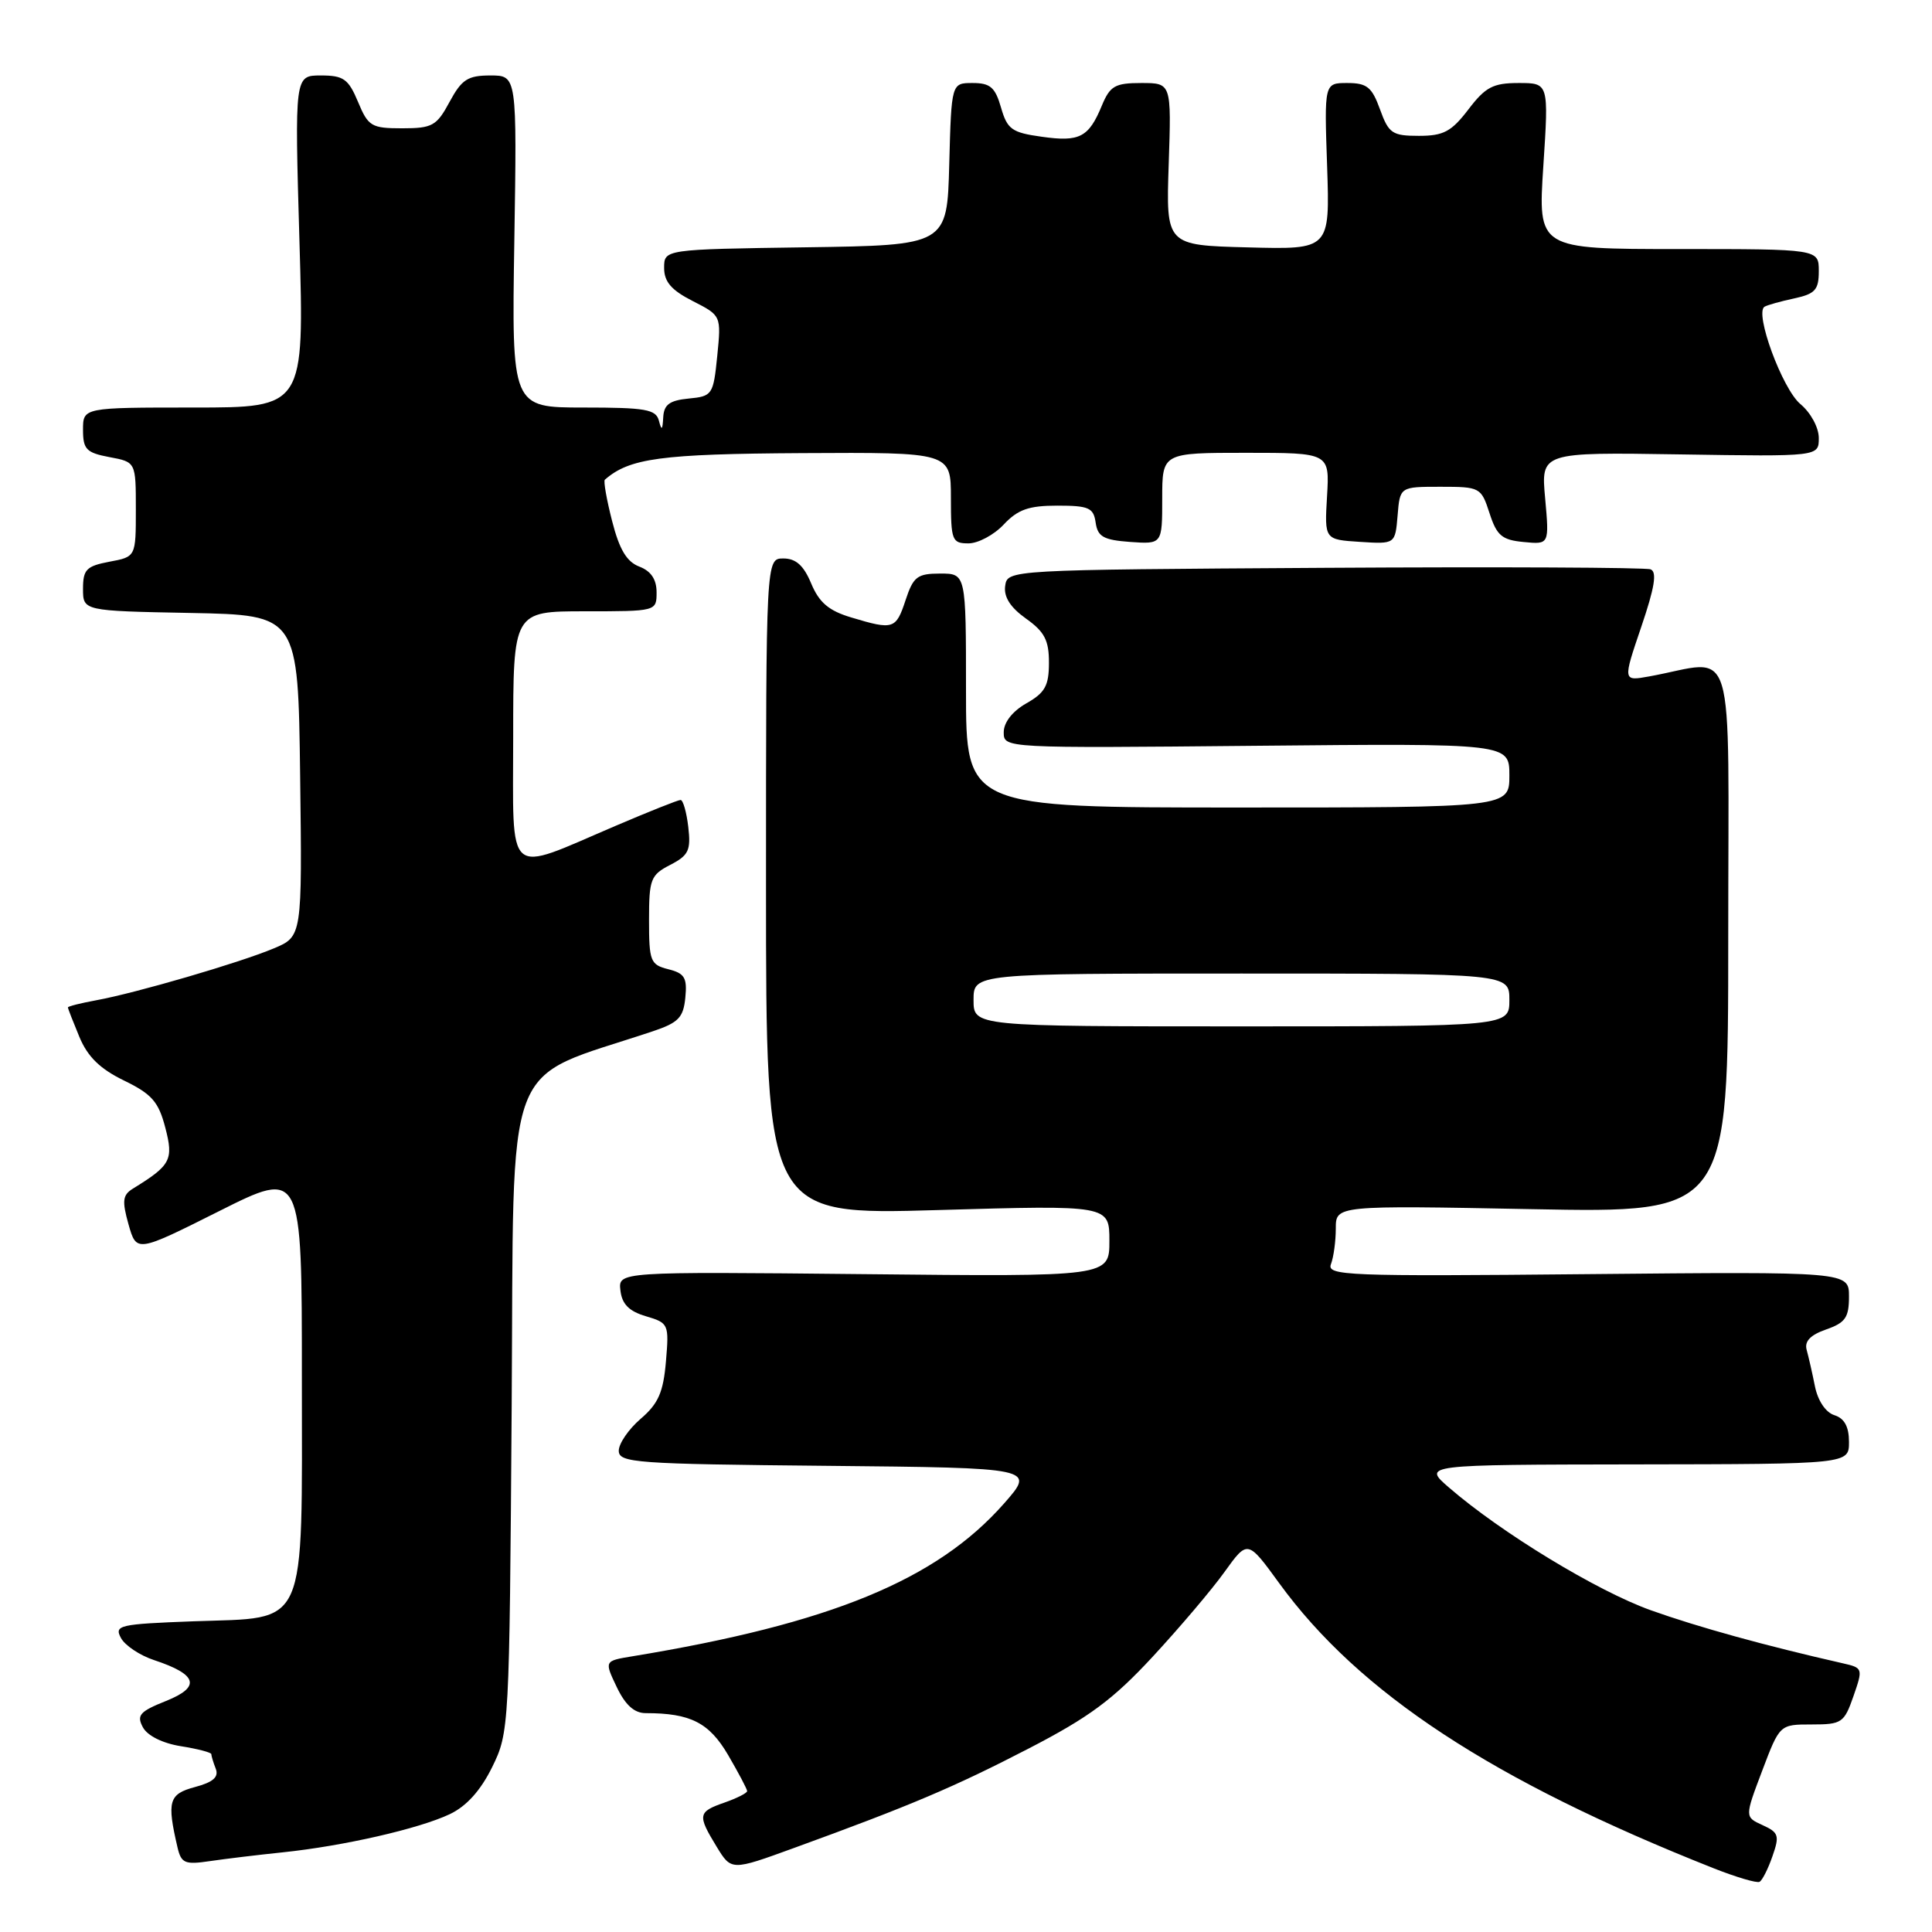 <?xml version="1.0" encoding="UTF-8" standalone="no"?>
<!DOCTYPE svg PUBLIC "-//W3C//DTD SVG 1.1//EN" "http://www.w3.org/Graphics/SVG/1.1/DTD/svg11.dtd" >
<svg xmlns="http://www.w3.org/2000/svg" xmlns:xlink="http://www.w3.org/1999/xlink" version="1.1" viewBox="0 0 256 256">
 <g >
 <path fill="currentColor"
d=" M 234.86 245.96 C 235.82 243.23 235.69 242.81 233.55 241.84 C 231.18 240.76 231.18 240.76 233.50 234.63 C 235.82 228.50 235.82 228.50 240.05 228.50 C 244.05 228.50 244.36 228.29 245.59 224.76 C 246.87 221.08 246.84 221.00 244.20 220.40 C 233.94 218.07 224.99 215.60 218.75 213.37 C 211.64 210.83 198.92 203.10 192.00 197.11 C 188.50 194.08 188.50 194.08 216.75 194.04 C 245.00 194.00 245.00 194.00 245.00 191.07 C 245.00 189.05 244.40 187.94 243.07 187.52 C 241.92 187.16 240.88 185.62 240.49 183.70 C 240.14 181.94 239.64 179.76 239.39 178.86 C 239.08 177.73 239.88 176.89 241.97 176.16 C 244.52 175.27 245.00 174.58 245.00 171.80 C 245.00 168.50 245.00 168.50 210.36 168.83 C 178.40 169.14 175.77 169.03 176.36 167.50 C 176.71 166.58 177.00 164.46 177.00 162.78 C 177.00 159.72 177.00 159.72 203.00 160.22 C 229.00 160.72 229.00 160.72 229.00 124.23 C 229.00 83.43 230.24 87.51 218.52 89.63 C 215.03 90.26 215.03 90.26 217.47 83.08 C 219.25 77.85 219.59 75.78 218.71 75.44 C 218.04 75.19 198.60 75.10 175.50 75.24 C 133.50 75.50 133.50 75.50 133.19 77.64 C 132.99 79.10 133.87 80.48 135.94 81.96 C 138.41 83.71 139.00 84.85 138.99 87.82 C 138.99 90.86 138.47 91.80 135.99 93.20 C 134.15 94.25 133.00 95.72 133.00 97.03 C 133.00 99.14 133.00 99.14 166.50 98.82 C 200.00 98.50 200.00 98.50 200.00 102.75 C 200.00 107.00 200.00 107.00 164.00 107.00 C 128.00 107.00 128.00 107.00 128.00 91.50 C 128.00 76.00 128.00 76.00 124.58 76.00 C 121.55 76.00 121.02 76.41 120.00 79.50 C 118.72 83.39 118.39 83.50 112.81 81.82 C 109.82 80.93 108.55 79.85 107.49 77.32 C 106.49 74.92 105.46 74.00 103.80 74.00 C 101.50 74.00 101.50 74.00 101.50 117.50 C 101.50 161.00 101.50 161.00 124.25 160.34 C 147.00 159.68 147.00 159.68 147.00 164.42 C 147.00 169.17 147.00 169.17 114.46 168.83 C 81.91 168.50 81.91 168.50 82.21 171.00 C 82.42 172.81 83.35 173.75 85.59 174.41 C 88.60 175.30 88.66 175.45 88.24 180.41 C 87.89 184.49 87.23 186.00 84.89 188.00 C 83.29 189.38 81.99 191.28 81.99 192.23 C 82.00 193.83 84.18 193.99 109.60 194.23 C 137.19 194.50 137.19 194.50 133.05 199.21 C 124.11 209.36 110.04 215.15 83.78 219.47 C 80.07 220.08 80.07 220.08 81.72 223.54 C 82.86 225.93 84.05 227.00 85.56 227.00 C 91.49 227.00 93.96 228.25 96.48 232.55 C 97.86 234.92 99.00 237.07 99.00 237.33 C 99.00 237.59 97.65 238.27 96.00 238.85 C 92.47 240.08 92.39 240.49 94.96 244.70 C 96.91 247.89 96.91 247.89 105.20 244.87 C 120.63 239.26 126.47 236.78 136.36 231.66 C 144.32 227.54 147.48 225.20 152.73 219.53 C 156.30 215.67 160.60 210.61 162.27 208.27 C 165.32 204.03 165.32 204.03 169.50 209.78 C 180.10 224.35 197.74 235.93 227.00 247.53 C 230.03 248.73 232.79 249.55 233.15 249.35 C 233.51 249.16 234.28 247.64 234.86 245.96 Z  M 37.50 245.44 C 45.53 244.60 55.51 242.32 59.59 240.39 C 61.81 239.34 63.68 237.26 65.21 234.16 C 67.47 229.55 67.50 229.03 67.80 186.33 C 68.13 138.67 66.35 143.40 86.50 136.65 C 89.90 135.51 90.55 134.84 90.81 132.19 C 91.07 129.56 90.72 128.97 88.56 128.43 C 86.18 127.83 86.00 127.38 86.00 121.92 C 86.00 116.50 86.21 115.94 88.81 114.60 C 91.25 113.34 91.56 112.68 91.20 109.57 C 90.97 107.61 90.51 106.00 90.18 106.00 C 89.85 106.00 85.96 107.55 81.54 109.44 C 66.81 115.73 68.00 116.77 68.00 97.61 C 68.00 81.00 68.00 81.00 77.50 81.00 C 86.99 81.00 87.00 81.00 87.00 78.48 C 87.00 76.77 86.26 75.67 84.72 75.08 C 83.05 74.45 82.07 72.82 81.11 69.05 C 80.38 66.21 79.95 63.74 80.14 63.57 C 83.40 60.71 87.54 60.15 106.30 60.04 C 126.00 59.93 126.00 59.93 126.00 65.97 C 126.00 71.62 126.15 72.00 128.33 72.00 C 129.60 72.00 131.71 70.88 133.00 69.50 C 134.87 67.51 136.32 67.00 140.10 67.00 C 144.28 67.00 144.90 67.28 145.18 69.25 C 145.45 71.12 146.22 71.55 149.75 71.81 C 154.00 72.11 154.00 72.11 154.00 66.06 C 154.00 60.00 154.00 60.00 165.09 60.00 C 176.18 60.00 176.18 60.00 175.84 65.75 C 175.50 71.50 175.50 71.50 180.19 71.80 C 184.87 72.10 184.87 72.10 185.19 68.30 C 185.50 64.50 185.50 64.50 190.87 64.50 C 196.12 64.50 196.26 64.58 197.37 68.00 C 198.33 70.97 199.01 71.55 201.90 71.82 C 205.29 72.15 205.29 72.15 204.74 66.03 C 204.18 59.92 204.18 59.92 222.59 60.21 C 241.00 60.50 241.00 60.50 241.00 58.04 C 241.00 56.65 239.93 54.68 238.56 53.54 C 236.16 51.53 232.45 41.44 233.81 40.64 C 234.19 40.42 235.96 39.92 237.75 39.54 C 240.52 38.94 241.00 38.41 241.00 35.92 C 241.00 33.00 241.00 33.00 222.39 33.00 C 203.78 33.00 203.78 33.00 204.50 22.00 C 205.22 11.00 205.22 11.00 201.23 11.00 C 197.84 11.00 196.83 11.53 194.57 14.50 C 192.32 17.44 191.28 18.00 188.01 18.00 C 184.48 18.00 184.01 17.68 182.86 14.50 C 181.79 11.54 181.13 11.00 178.53 11.00 C 175.47 11.00 175.47 11.00 175.85 22.03 C 176.22 33.07 176.22 33.07 165.36 32.78 C 154.50 32.50 154.50 32.50 154.86 21.75 C 155.22 11.00 155.22 11.00 151.23 11.00 C 147.75 11.00 147.09 11.38 146.01 13.97 C 144.26 18.21 143.06 18.83 138.04 18.12 C 134.07 17.57 133.47 17.14 132.64 14.25 C 131.87 11.57 131.21 11.00 128.89 11.00 C 126.07 11.00 126.07 11.00 125.78 21.75 C 125.50 32.50 125.50 32.50 106.75 32.77 C 88.00 33.04 88.00 33.04 88.00 35.50 C 88.00 37.34 88.96 38.45 91.79 39.89 C 95.57 41.82 95.57 41.82 95.04 47.16 C 94.52 52.32 94.39 52.51 91.25 52.81 C 88.71 53.06 87.97 53.61 87.88 55.31 C 87.79 57.01 87.66 57.10 87.31 55.75 C 86.92 54.24 85.56 54.00 77.33 54.00 C 67.80 54.00 67.80 54.00 68.15 32.00 C 68.50 10.00 68.50 10.00 64.98 10.00 C 61.98 10.00 61.18 10.52 59.57 13.50 C 57.86 16.68 57.29 17.00 53.29 17.00 C 49.22 17.00 48.79 16.75 47.44 13.50 C 46.16 10.45 45.52 10.00 42.51 10.00 C 39.04 10.00 39.04 10.00 39.68 32.00 C 40.32 54.00 40.32 54.00 25.66 54.00 C 11.00 54.00 11.00 54.00 11.00 56.95 C 11.00 59.54 11.44 59.99 14.50 60.57 C 18.00 61.22 18.00 61.22 18.00 67.50 C 18.00 73.78 18.00 73.78 14.50 74.43 C 11.45 75.01 11.00 75.46 11.00 78.02 C 11.00 80.95 11.00 80.95 25.25 81.22 C 39.50 81.50 39.50 81.50 39.77 102.79 C 40.04 124.09 40.04 124.09 36.27 125.67 C 31.75 127.57 17.98 131.59 12.75 132.54 C 10.69 132.92 9.00 133.34 9.00 133.49 C 9.00 133.64 9.69 135.40 10.52 137.40 C 11.62 140.04 13.27 141.64 16.44 143.18 C 20.12 144.97 21.01 145.99 21.90 149.41 C 23.02 153.69 22.64 154.41 17.61 157.50 C 16.25 158.34 16.15 159.11 17.03 162.24 C 18.09 165.97 18.09 165.97 29.04 160.48 C 40.00 154.98 40.00 154.98 40.00 182.38 C 40.00 216.40 40.94 214.27 25.64 214.83 C 15.80 215.20 15.12 215.35 16.02 217.03 C 16.55 218.03 18.53 219.35 20.41 219.97 C 26.18 221.88 26.66 223.52 21.99 225.39 C 18.51 226.78 18.08 227.28 18.93 228.87 C 19.53 229.99 21.53 230.99 23.96 231.38 C 26.18 231.73 28.00 232.21 28.00 232.43 C 28.00 232.65 28.26 233.53 28.59 234.37 C 29.01 235.47 28.24 236.15 25.84 236.79 C 22.36 237.72 22.09 238.66 23.53 244.83 C 24.02 246.89 24.51 247.10 27.79 246.61 C 29.83 246.31 34.20 245.78 37.50 245.44 Z  M 129.00 132.50 C 129.00 129.00 129.00 129.00 164.50 129.00 C 200.00 129.00 200.00 129.00 200.00 132.50 C 200.00 136.00 200.00 136.00 164.50 136.00 C 129.00 136.00 129.00 136.00 129.00 132.50 Z "/>
</g>
</svg>